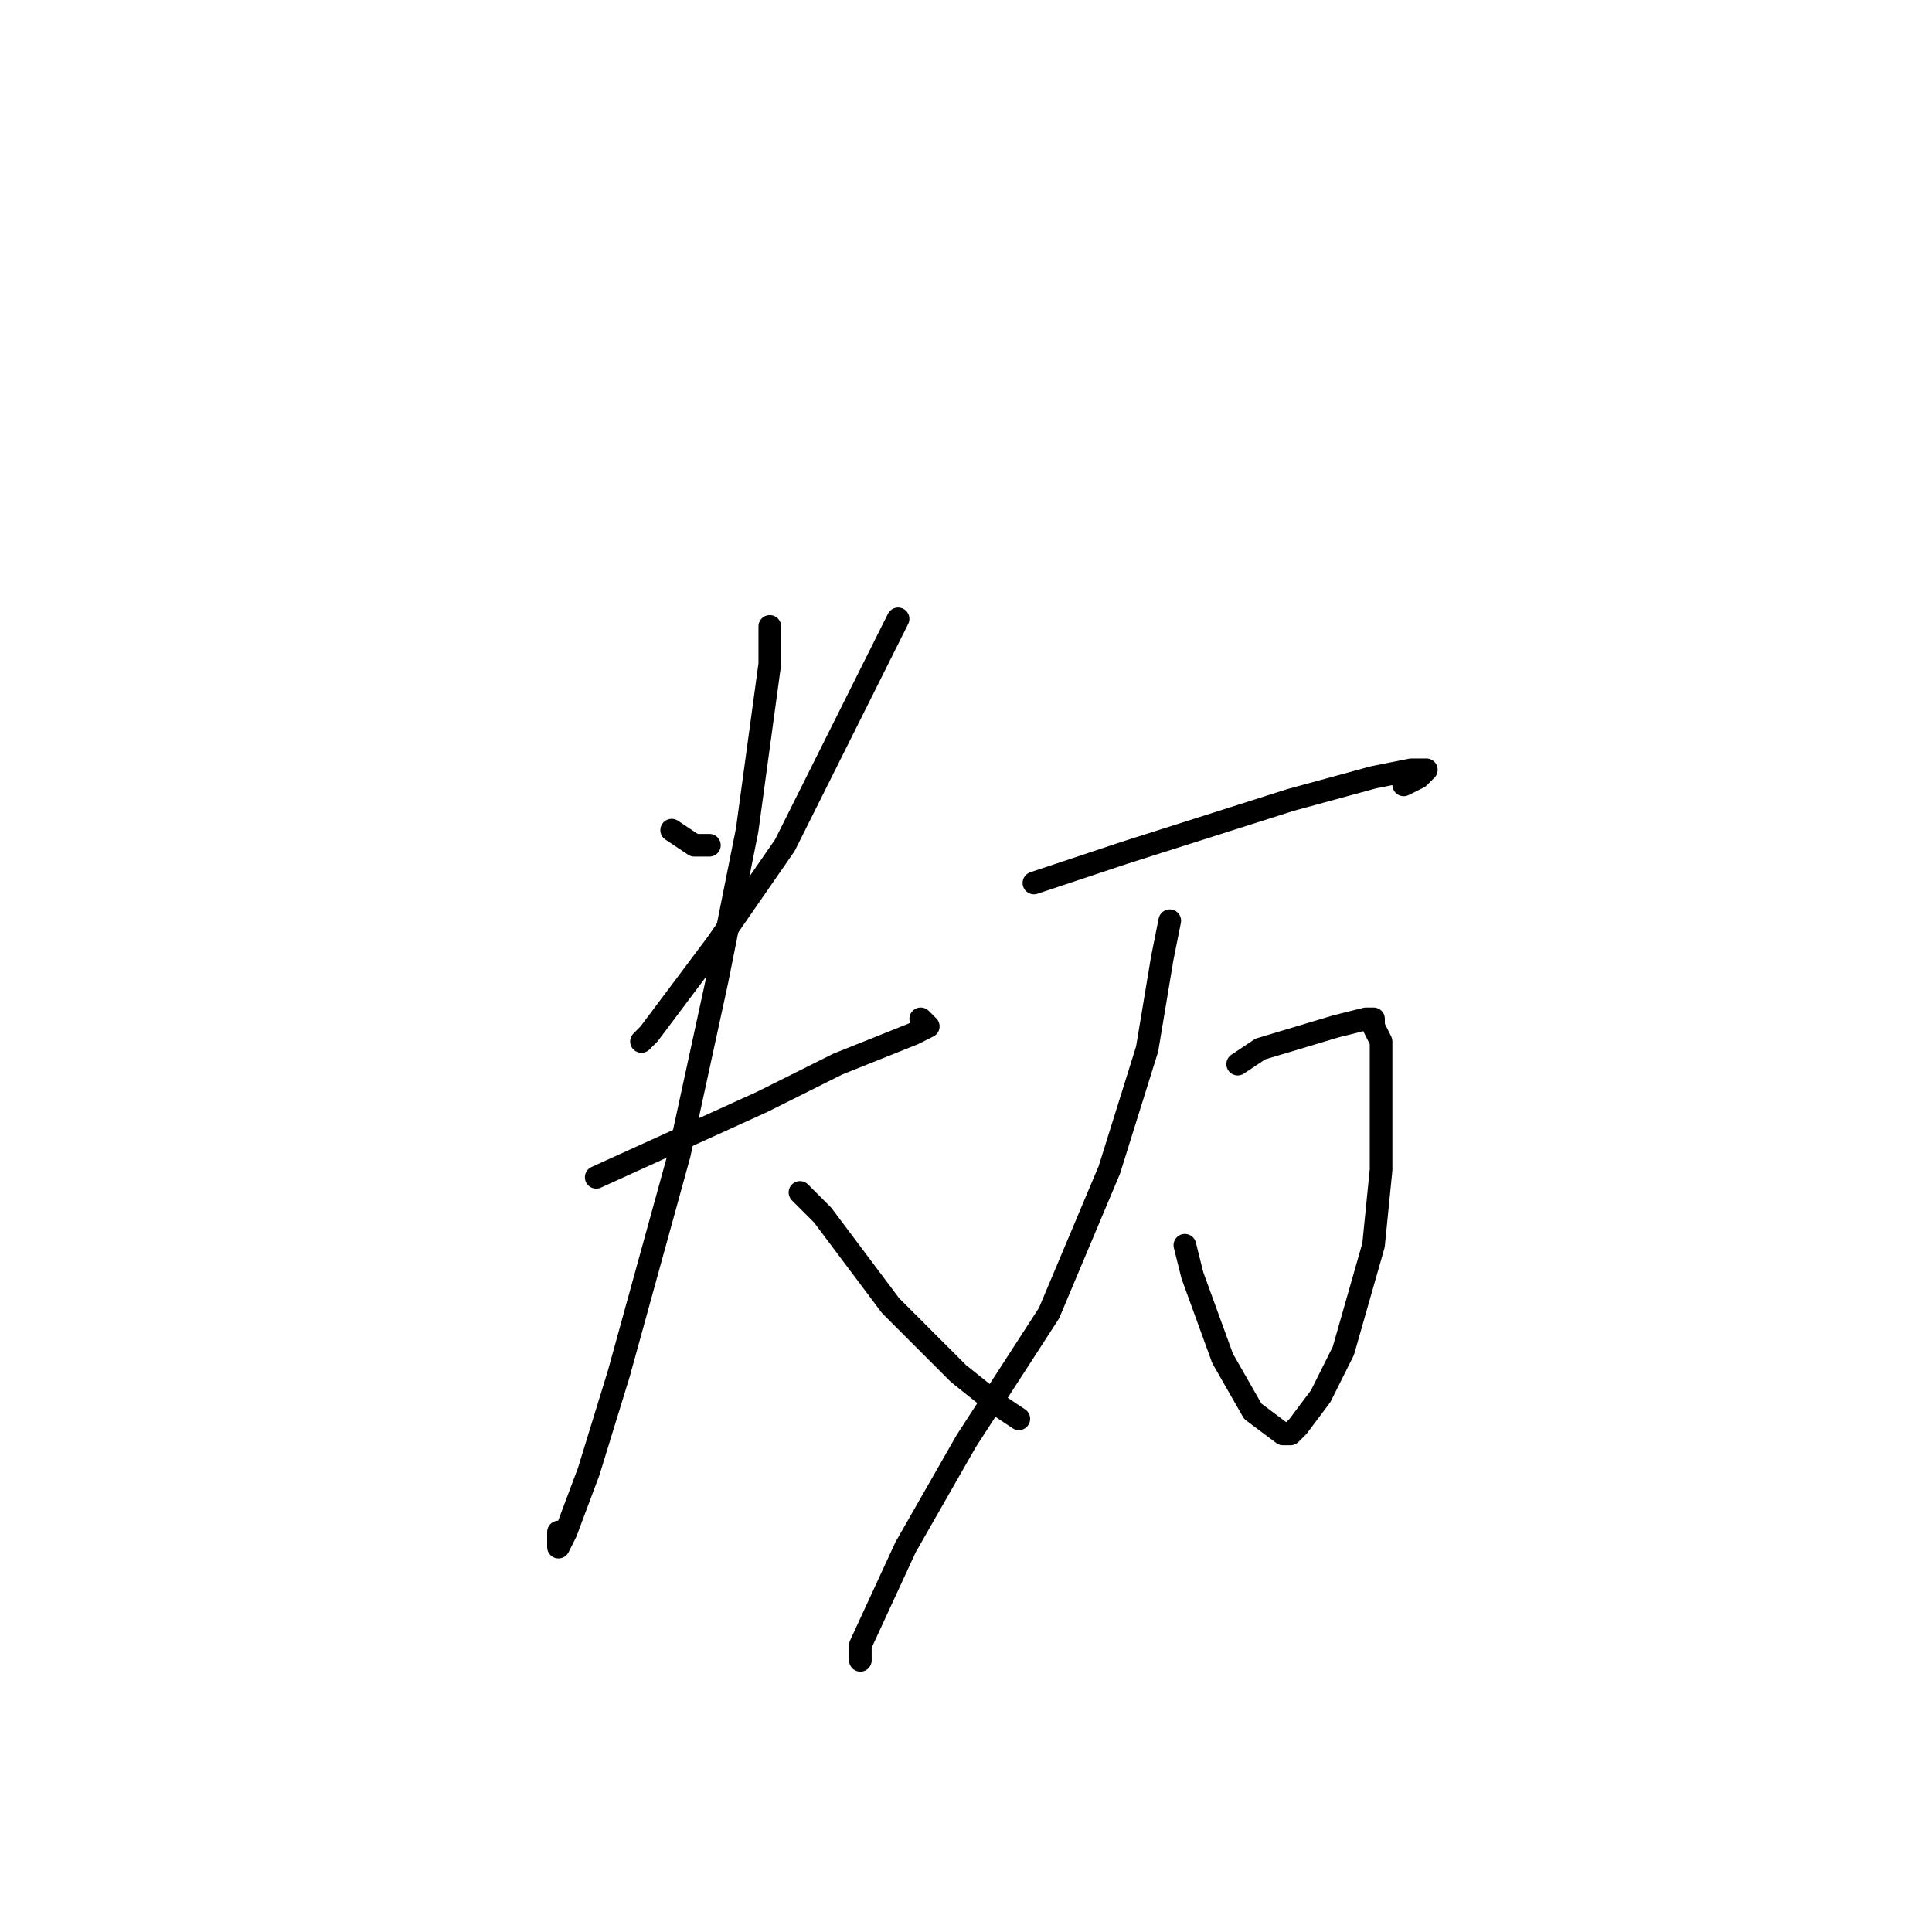 <?xml version="1.0" standalone="no"?>
    <svg width="256" height="256" xmlns="http://www.w3.org/2000/svg" version="1.1">
    <polyline stroke="black" stroke-width="3" stroke-linecap="round" fill="transparent" stroke-linejoin="round" points="89 110 92 112 94 112 94 112 " />
        <polyline stroke="black" stroke-width="3" stroke-linecap="round" fill="transparent" stroke-linejoin="round" points="119 82 112 96 104 112 95 125 86 137 85 138 85 138 " />
        <polyline stroke="black" stroke-width="3" stroke-linecap="round" fill="transparent" stroke-linejoin="round" points="79 156 90 151 101 146 111 141 121 137 123 136 122 135 122 135 " />
        <polyline stroke="black" stroke-width="3" stroke-linecap="round" fill="transparent" stroke-linejoin="round" points="102 83 102 88 99 110 95 130 90 153 82 182 78 195 75 203 74 205 74 203 74 203 " />
        <polyline stroke="black" stroke-width="3" stroke-linecap="round" fill="transparent" stroke-linejoin="round" points="106 158 109 161 112 165 118 173 127 182 132 186 135 188 135 188 " />
        <polyline stroke="black" stroke-width="3" stroke-linecap="round" fill="transparent" stroke-linejoin="round" points="137 117 143 115 149 113 171 106 182 103 187 102 189 102 188 103 186 104 186 104 " />
        <polyline stroke="black" stroke-width="3" stroke-linecap="round" fill="transparent" stroke-linejoin="round" points="164 141 167 139 177 136 181 135 182 135 182 136 183 138 183 145 183 155 182 165 178 179 175 185 172 189 171 190 170 190 166 187 162 180 158 169 157 165 157 165 " />
        <polyline stroke="black" stroke-width="3" stroke-linecap="round" fill="transparent" stroke-linejoin="round" points="155 122 154 127 152 139 147 155 139 174 128 191 120 205 114 218 114 220 114 219 114 219 " />
        </svg>